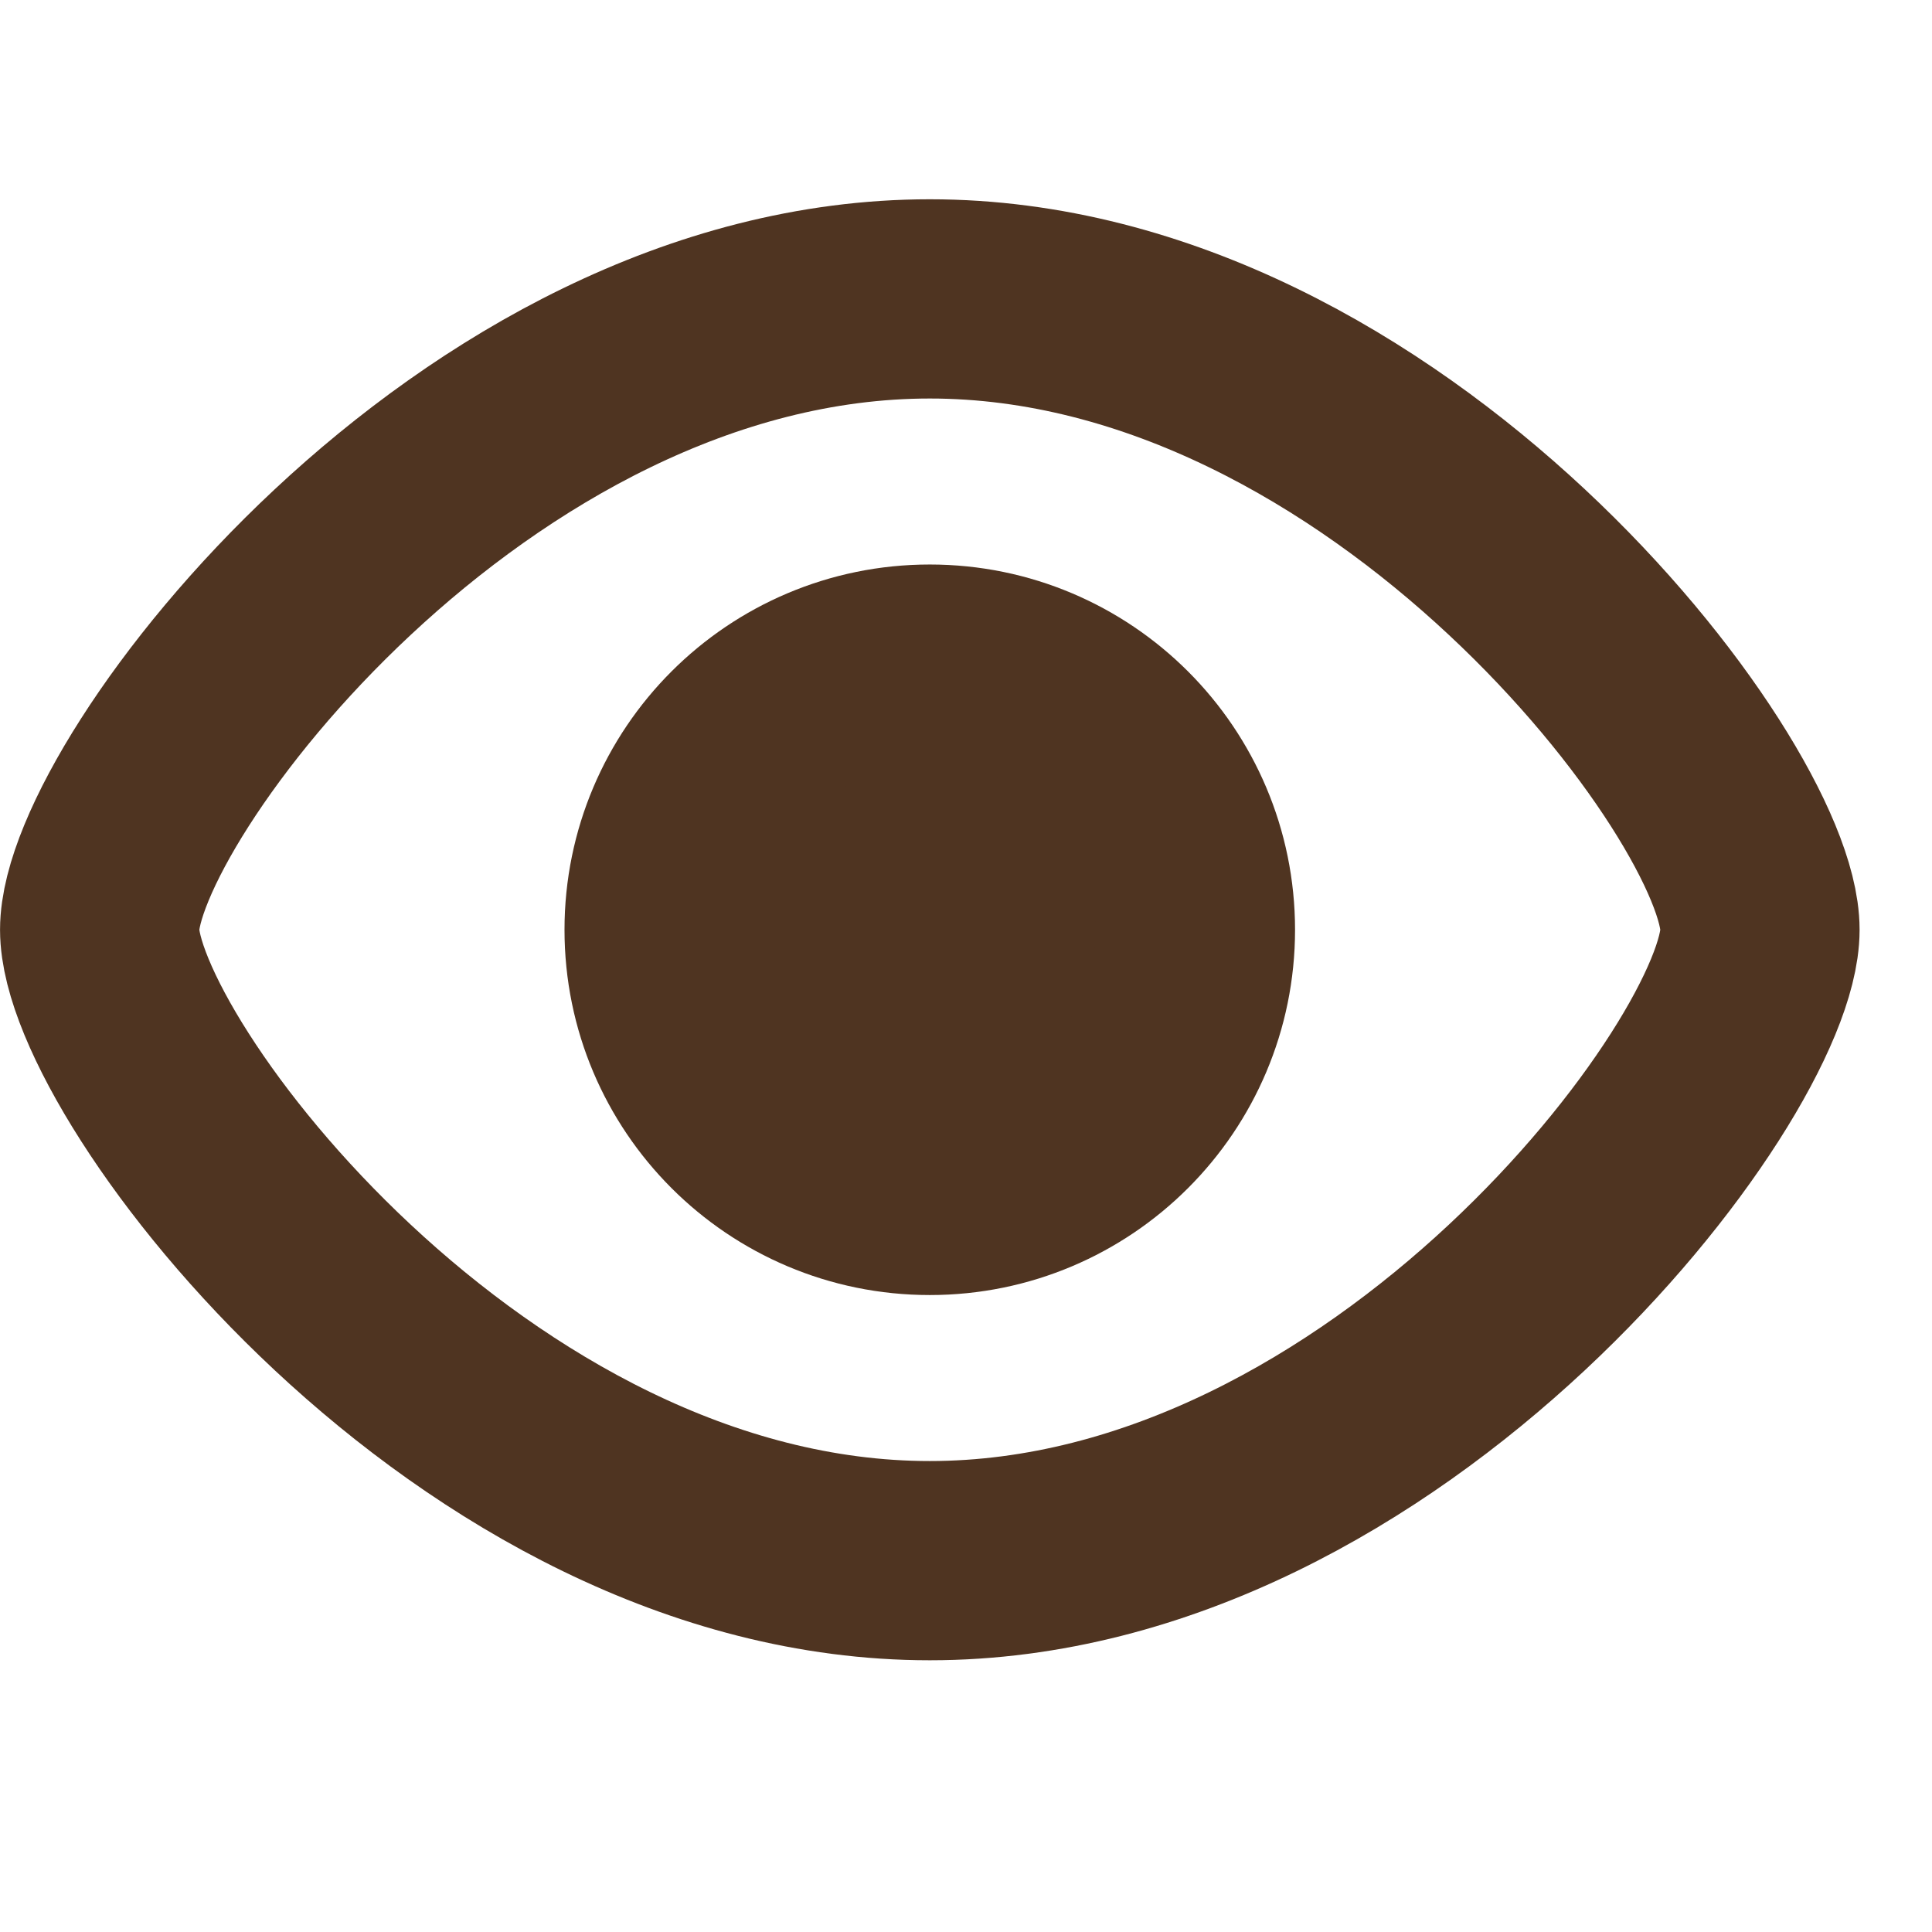 <svg width="24" height="24" viewBox="0 0 24 24" fill="none" xmlns="http://www.w3.org/2000/svg">
<path d="M21.863 11.55C21.863 13.283 17.245 19.387 11.55 19.387C5.855 19.387 1.238 13.283 1.238 11.55C1.238 9.817 5.855 3.713 11.55 3.713C17.245 3.713 21.863 9.817 21.863 11.55Z" stroke="#4F3421" stroke-width="2.475" stroke-linejoin="round"/>
<path d="M11.55 14.85C13.373 14.85 14.85 13.373 14.85 11.55C14.85 9.727 13.373 8.25 11.55 8.25C9.727 8.25 8.25 9.727 8.25 11.55C8.25 13.373 9.727 14.85 11.55 14.85Z" fill="#4F3421" stroke="#4F3421" stroke-width="2.475" stroke-linecap="round" stroke-linejoin="round"/>
</svg>
